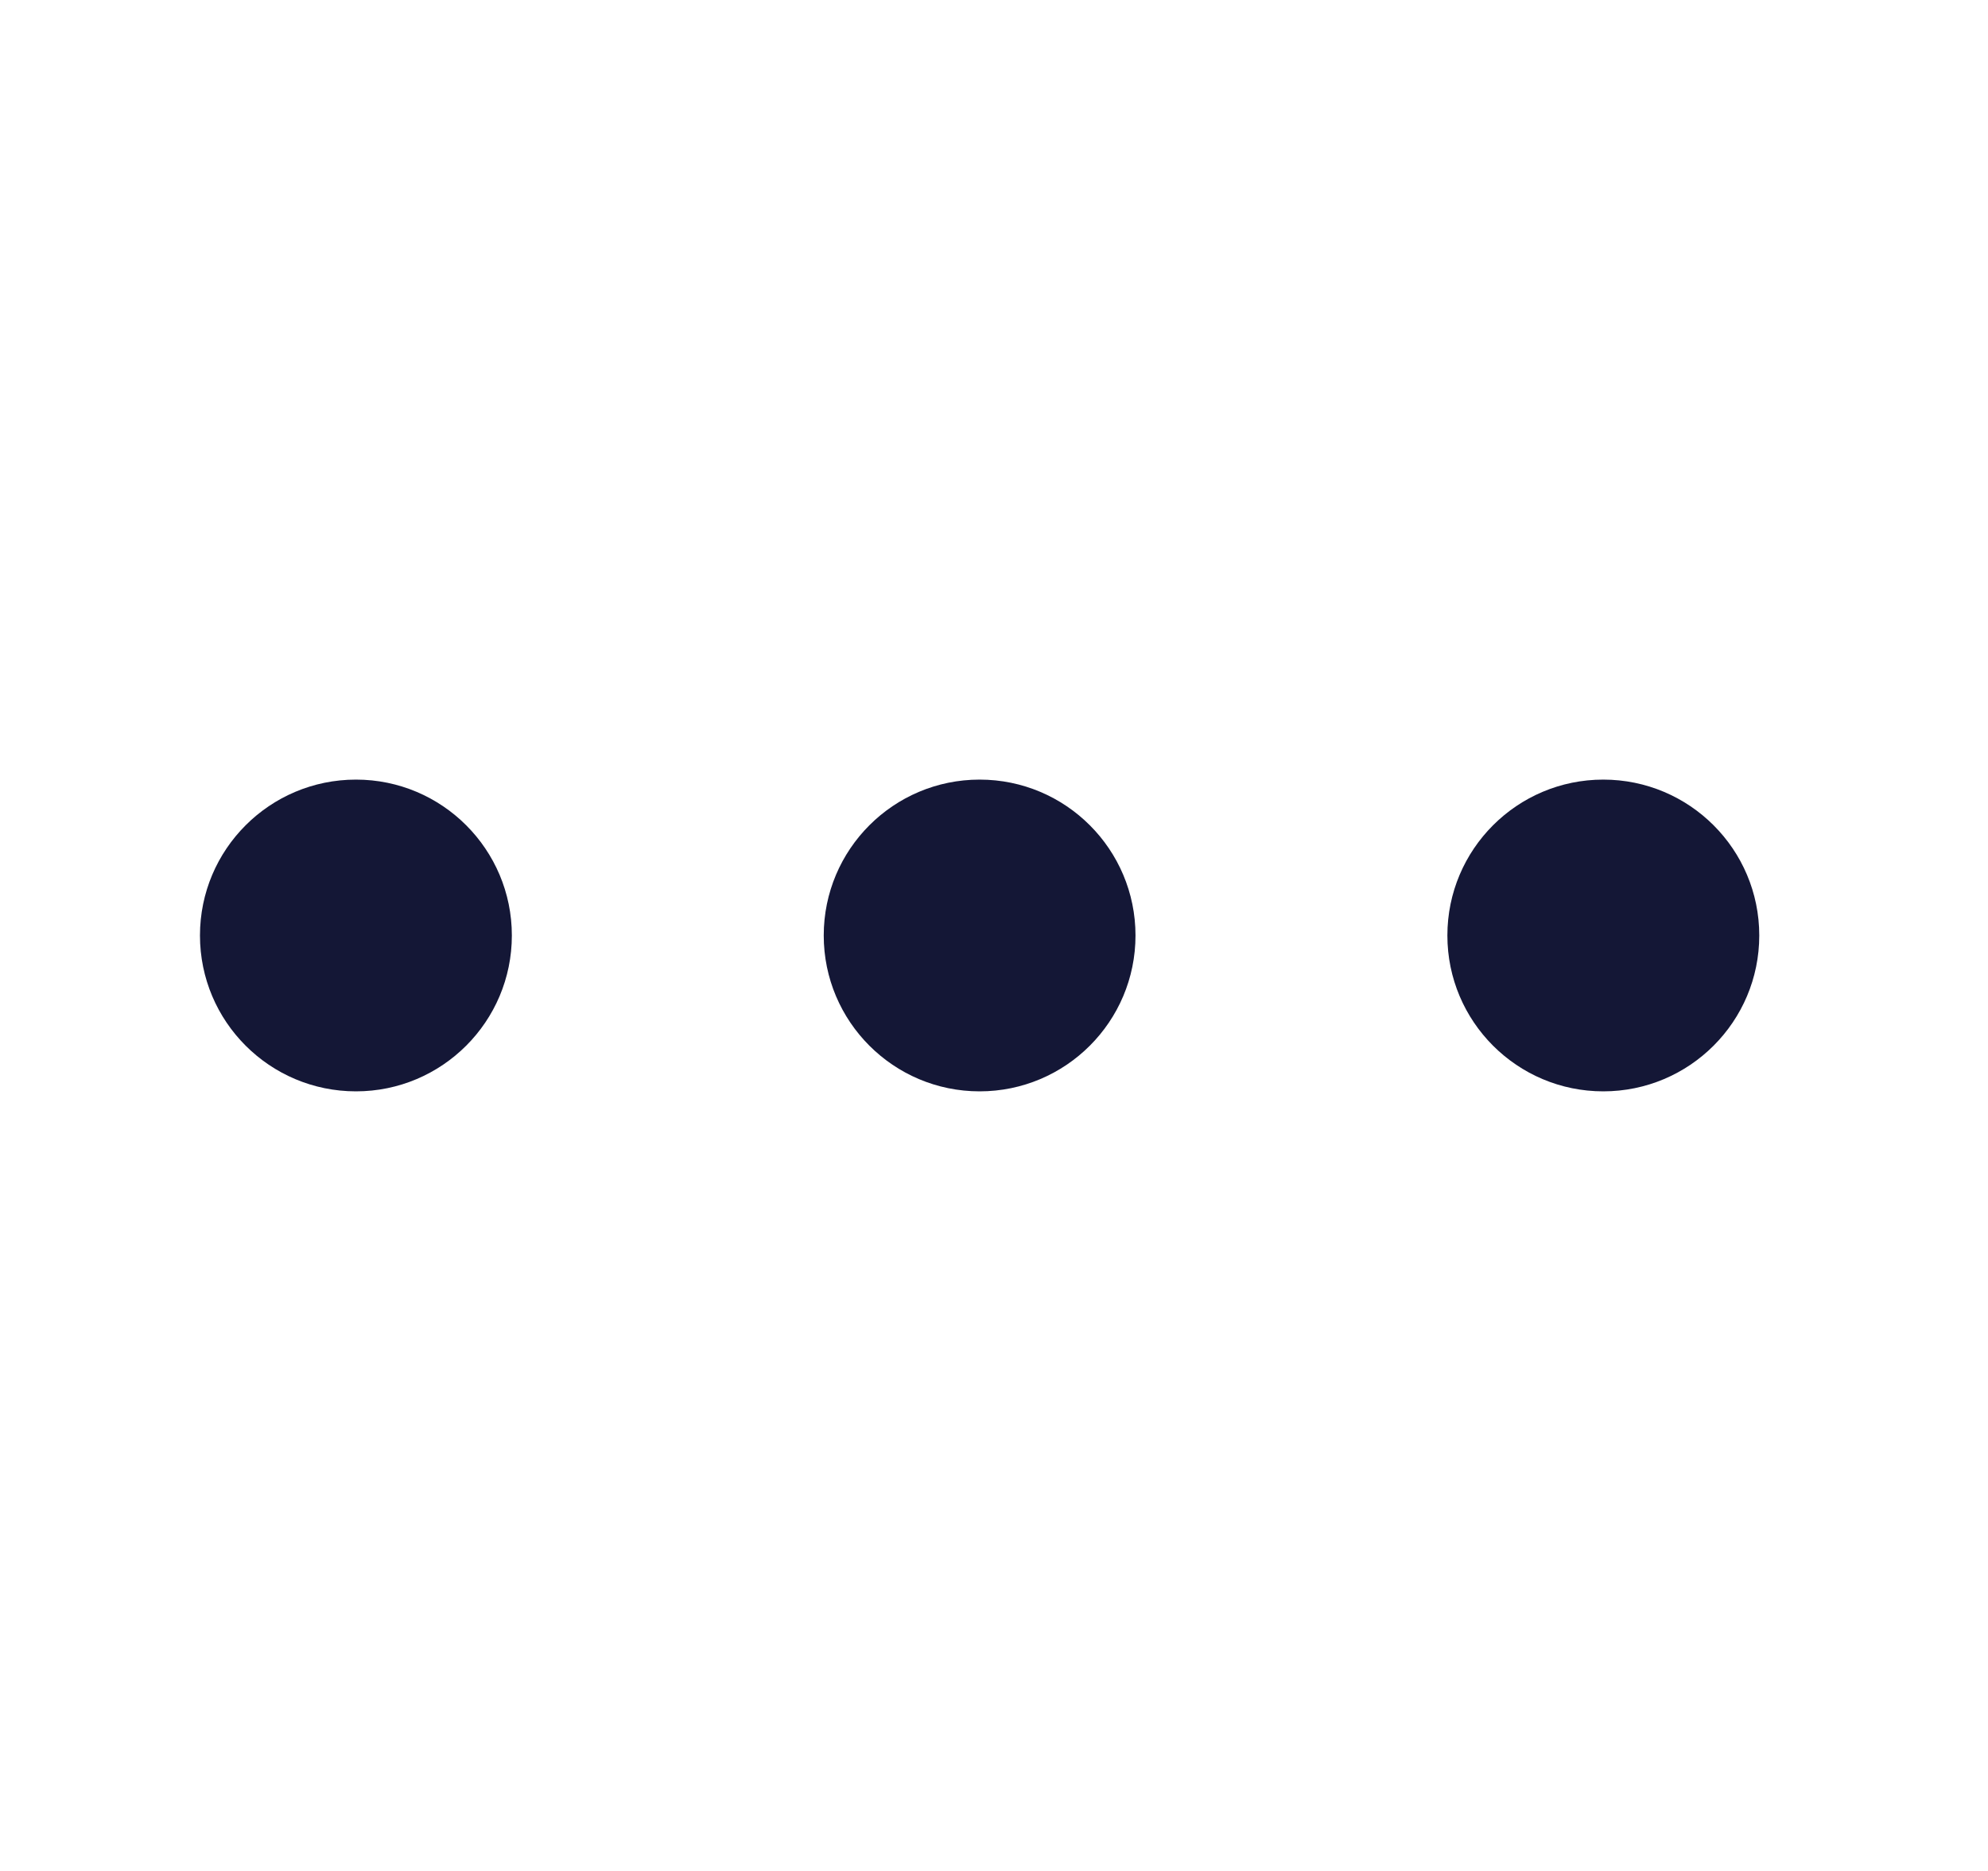 <svg width="17" height="16" viewBox="0 0 17 16" fill="none" xmlns="http://www.w3.org/2000/svg">
<path fill-rule="evenodd" clip-rule="evenodd" d="M4.377 8C4.377 8.736 3.78 9.333 3.044 9.333C2.307 9.333 1.71 8.736 1.71 8C1.71 7.264 2.307 6.667 3.044 6.667C3.78 6.667 4.377 7.264 4.377 8ZM9.71 8C9.71 8.736 9.113 9.333 8.377 9.333C7.641 9.333 7.044 8.736 7.044 8C7.044 7.264 7.641 6.667 8.377 6.667C9.113 6.667 9.71 7.264 9.71 8ZM13.71 9.333C14.447 9.333 15.044 8.736 15.044 8C15.044 7.264 14.447 6.667 13.71 6.667C12.974 6.667 12.377 7.264 12.377 8C12.377 8.736 12.974 9.333 13.71 9.333Z" fill="#141736"/>
</svg>
